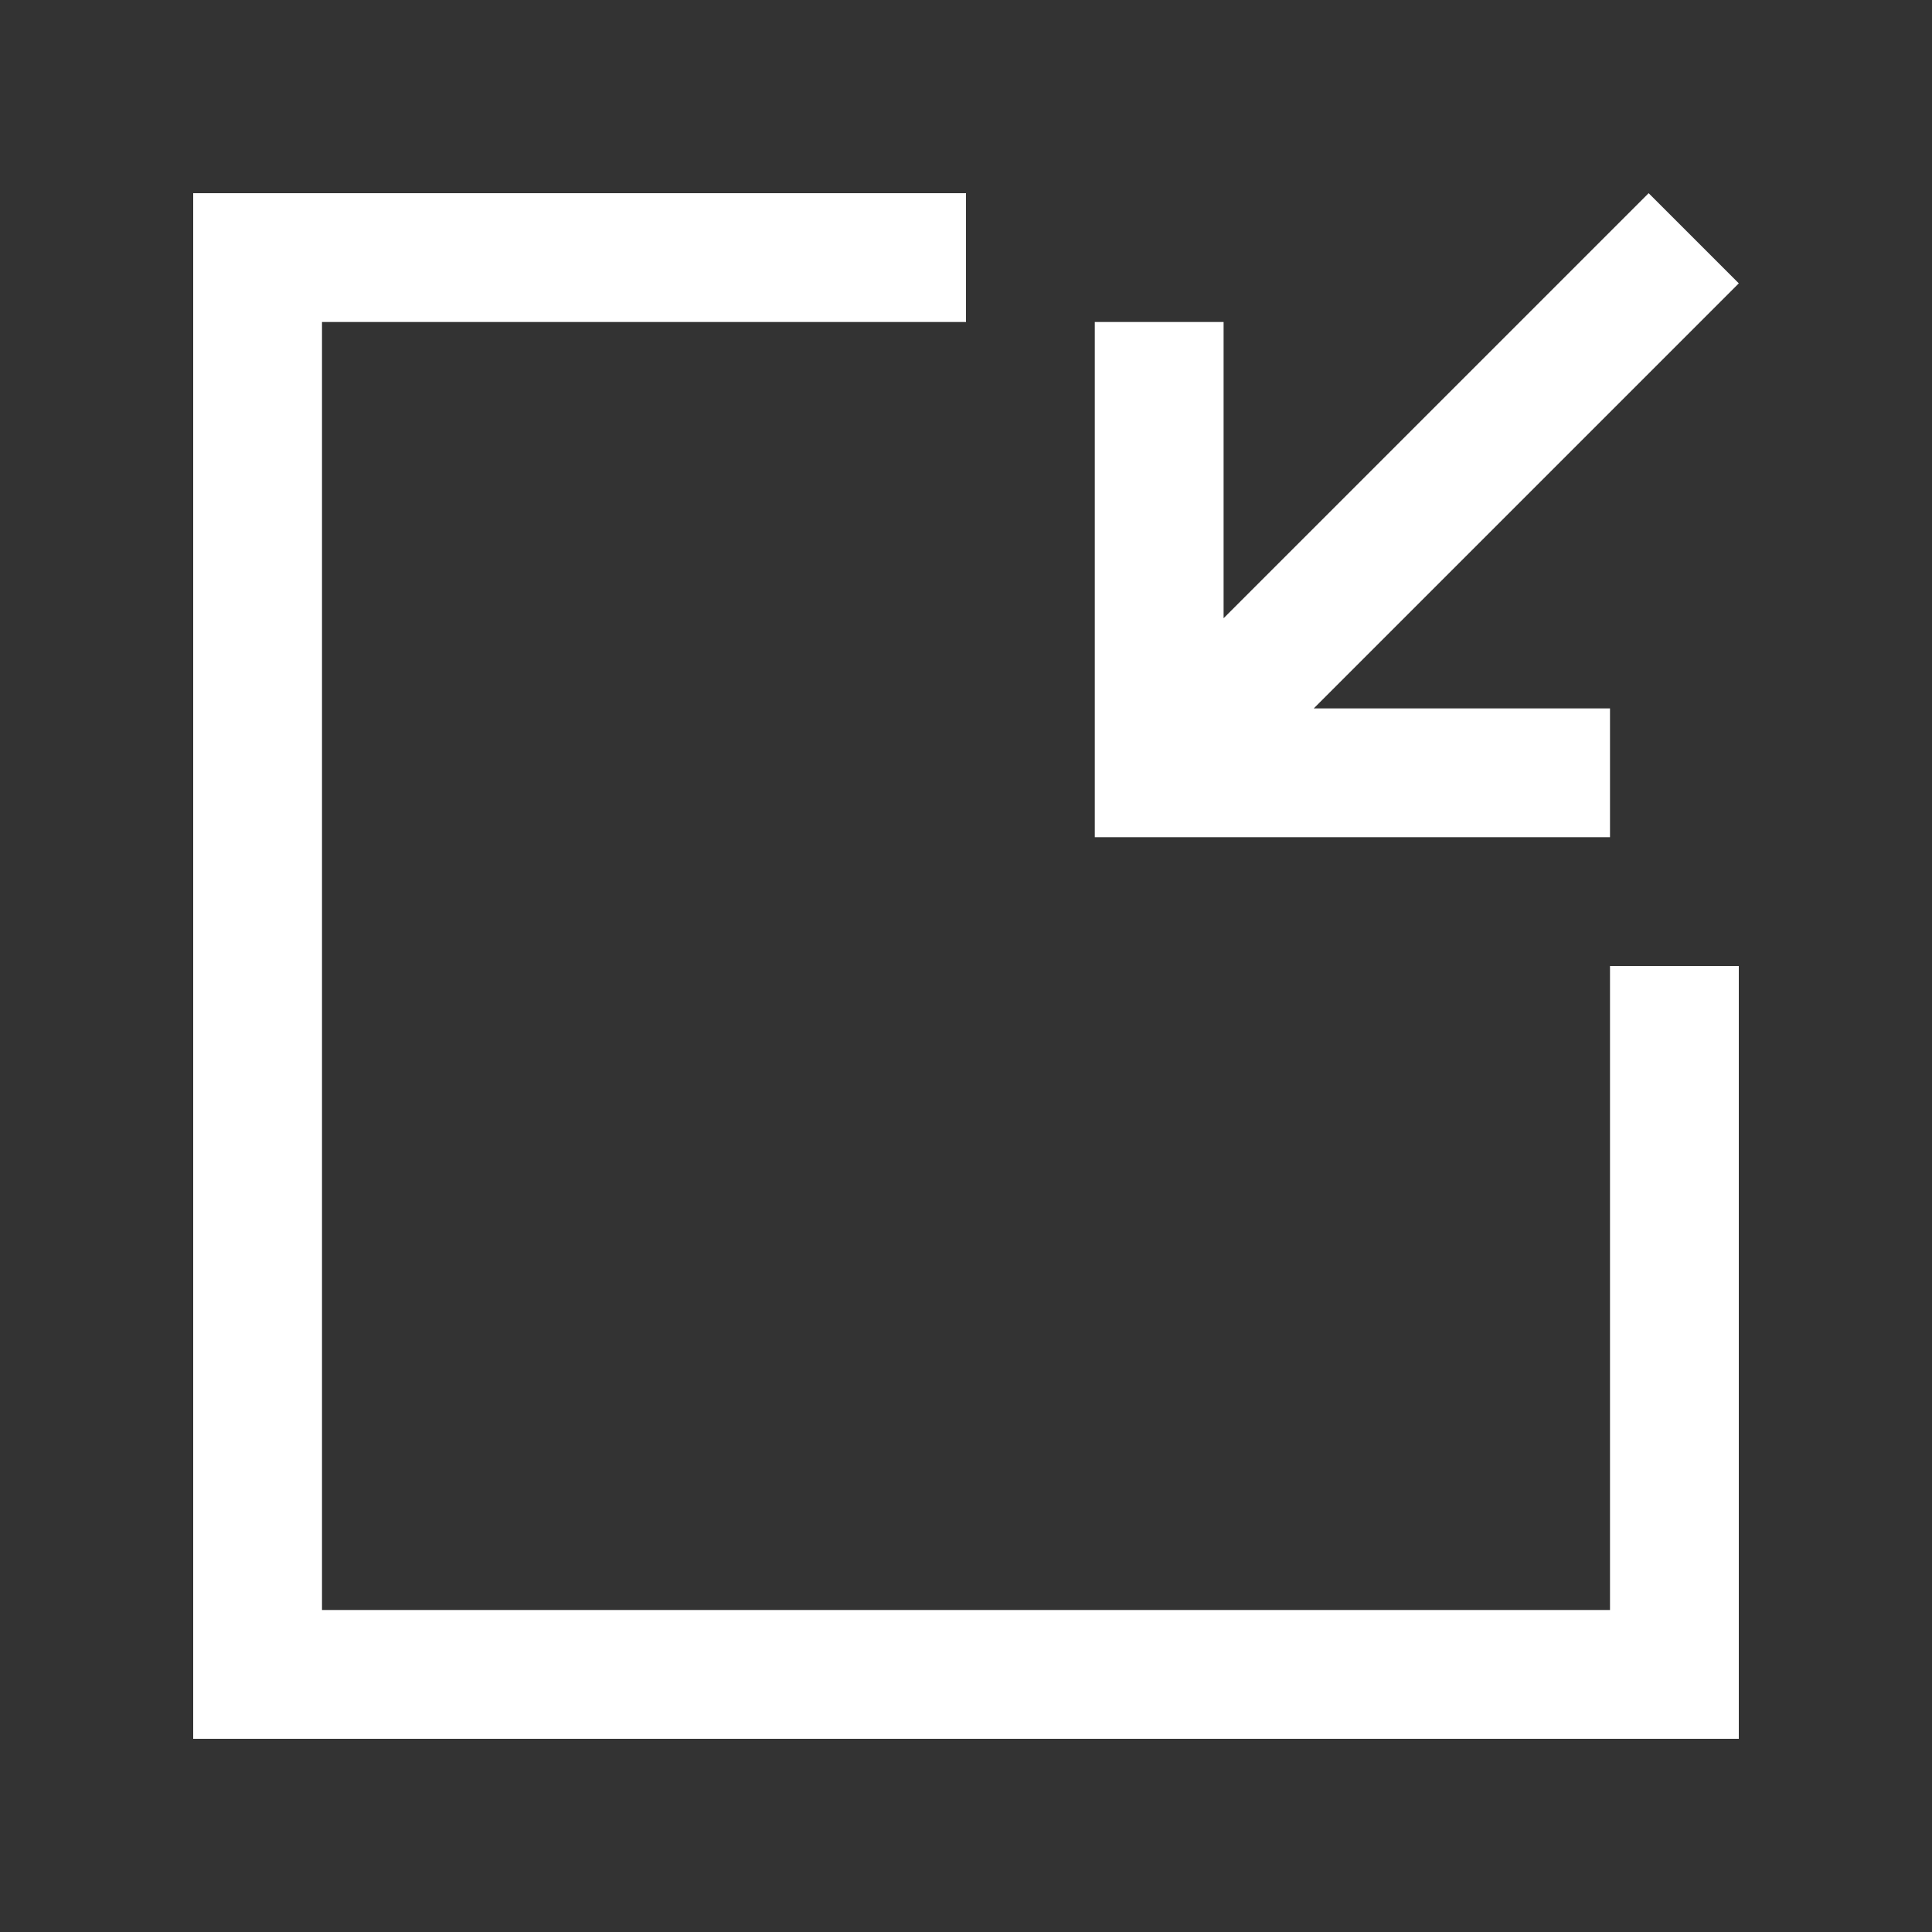 <svg xmlns="http://www.w3.org/2000/svg" width="30" height="30" viewBox="0 0 30 30"><rect x="0" y="0" width="30" height="30" fill="#333333" stroke="none"/><path d="M25 11h-4.6L27 4.4 25.6 3 19 9.6V5h-2v8h8v-2zm0 14H5V5h10V3H3v24h24V15h-2v10z" fill="#fff"/></svg>